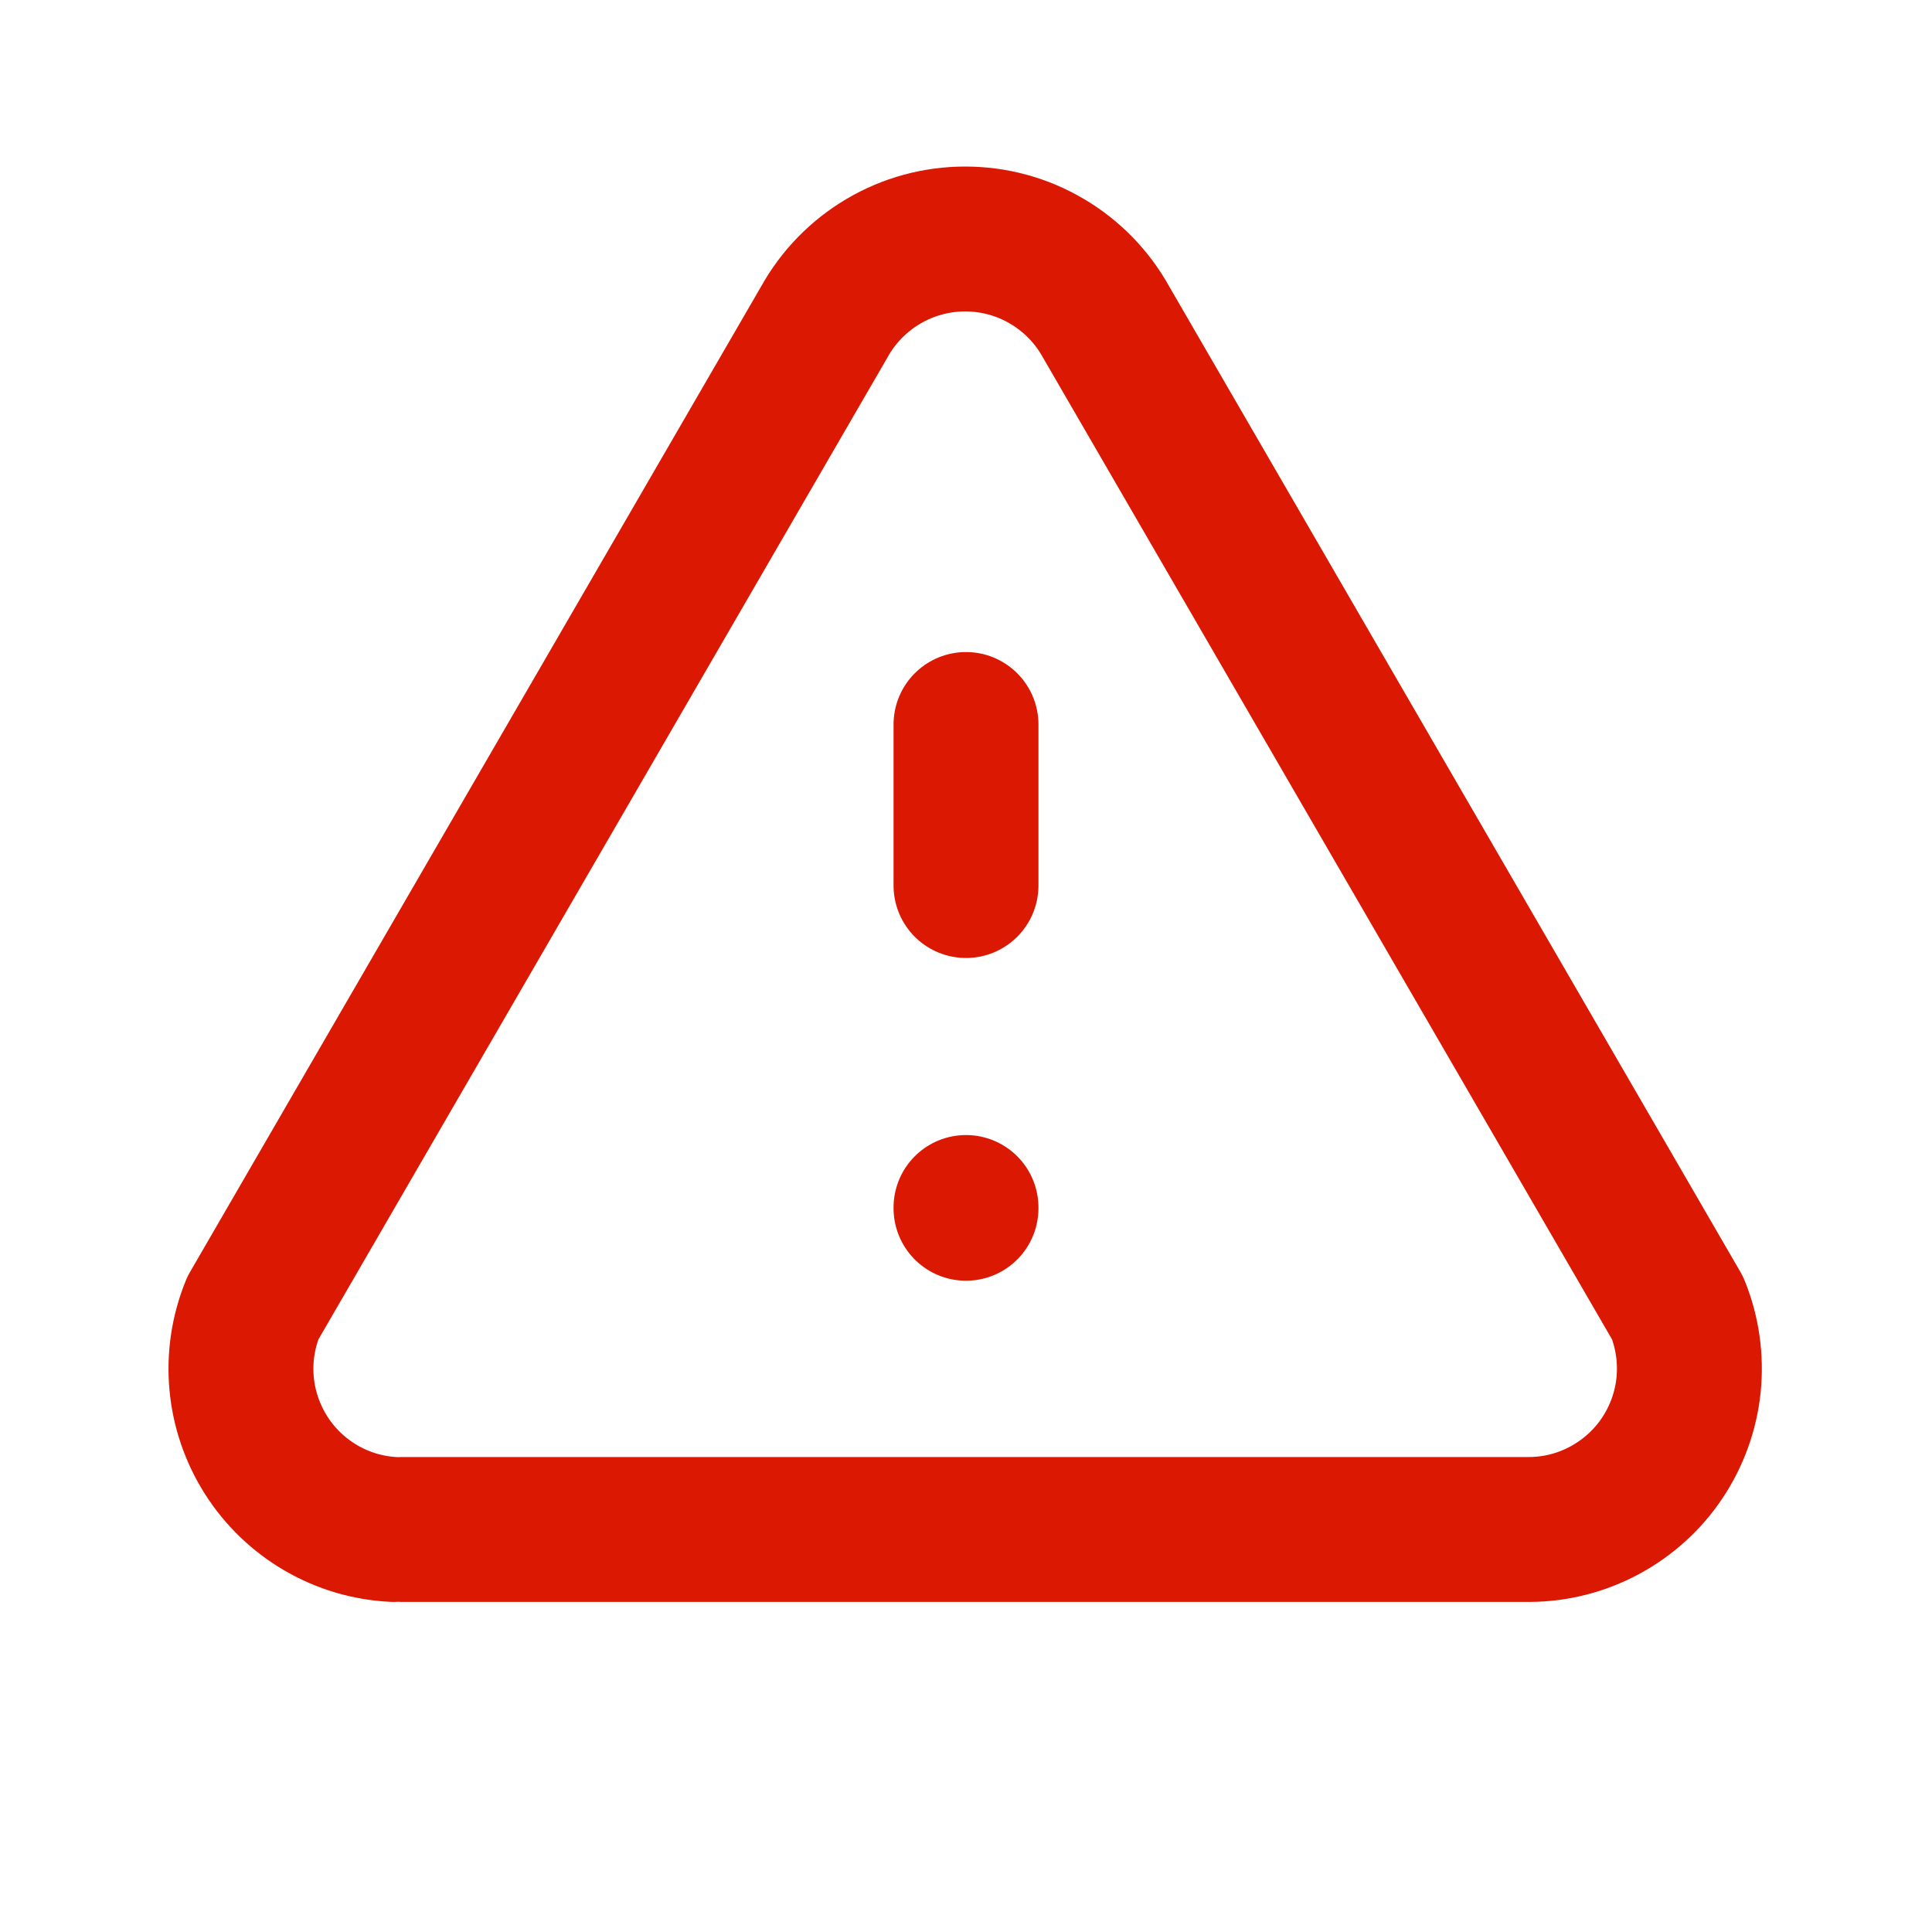 <svg width="20" height="20" viewBox="0 0 20 20" fill="none" xmlns="http://www.w3.org/2000/svg">
<path d="M10 12.5V12.508M10 7.5V9.167V7.5Z" stroke="#DB1802" stroke-width="1.5" stroke-linecap="round" stroke-linejoin="round"/>
<path d="M4.167 15.833H15.833C16.105 15.832 16.373 15.763 16.612 15.634C16.851 15.505 17.056 15.32 17.207 15.094C17.358 14.868 17.452 14.608 17.48 14.338C17.507 14.067 17.469 13.794 17.367 13.542L11.45 3.333C11.306 3.073 11.095 2.856 10.838 2.705C10.582 2.553 10.289 2.474 9.992 2.474C9.694 2.474 9.402 2.553 9.145 2.705C8.889 2.856 8.677 3.073 8.533 3.333L2.617 13.542C2.517 13.788 2.477 14.055 2.501 14.319C2.525 14.584 2.612 14.839 2.755 15.064C2.897 15.288 3.092 15.475 3.321 15.609C3.551 15.743 3.809 15.82 4.075 15.833" stroke="#DB1802" stroke-width="1.5" stroke-linecap="round" stroke-linejoin="round"/>
</svg>
